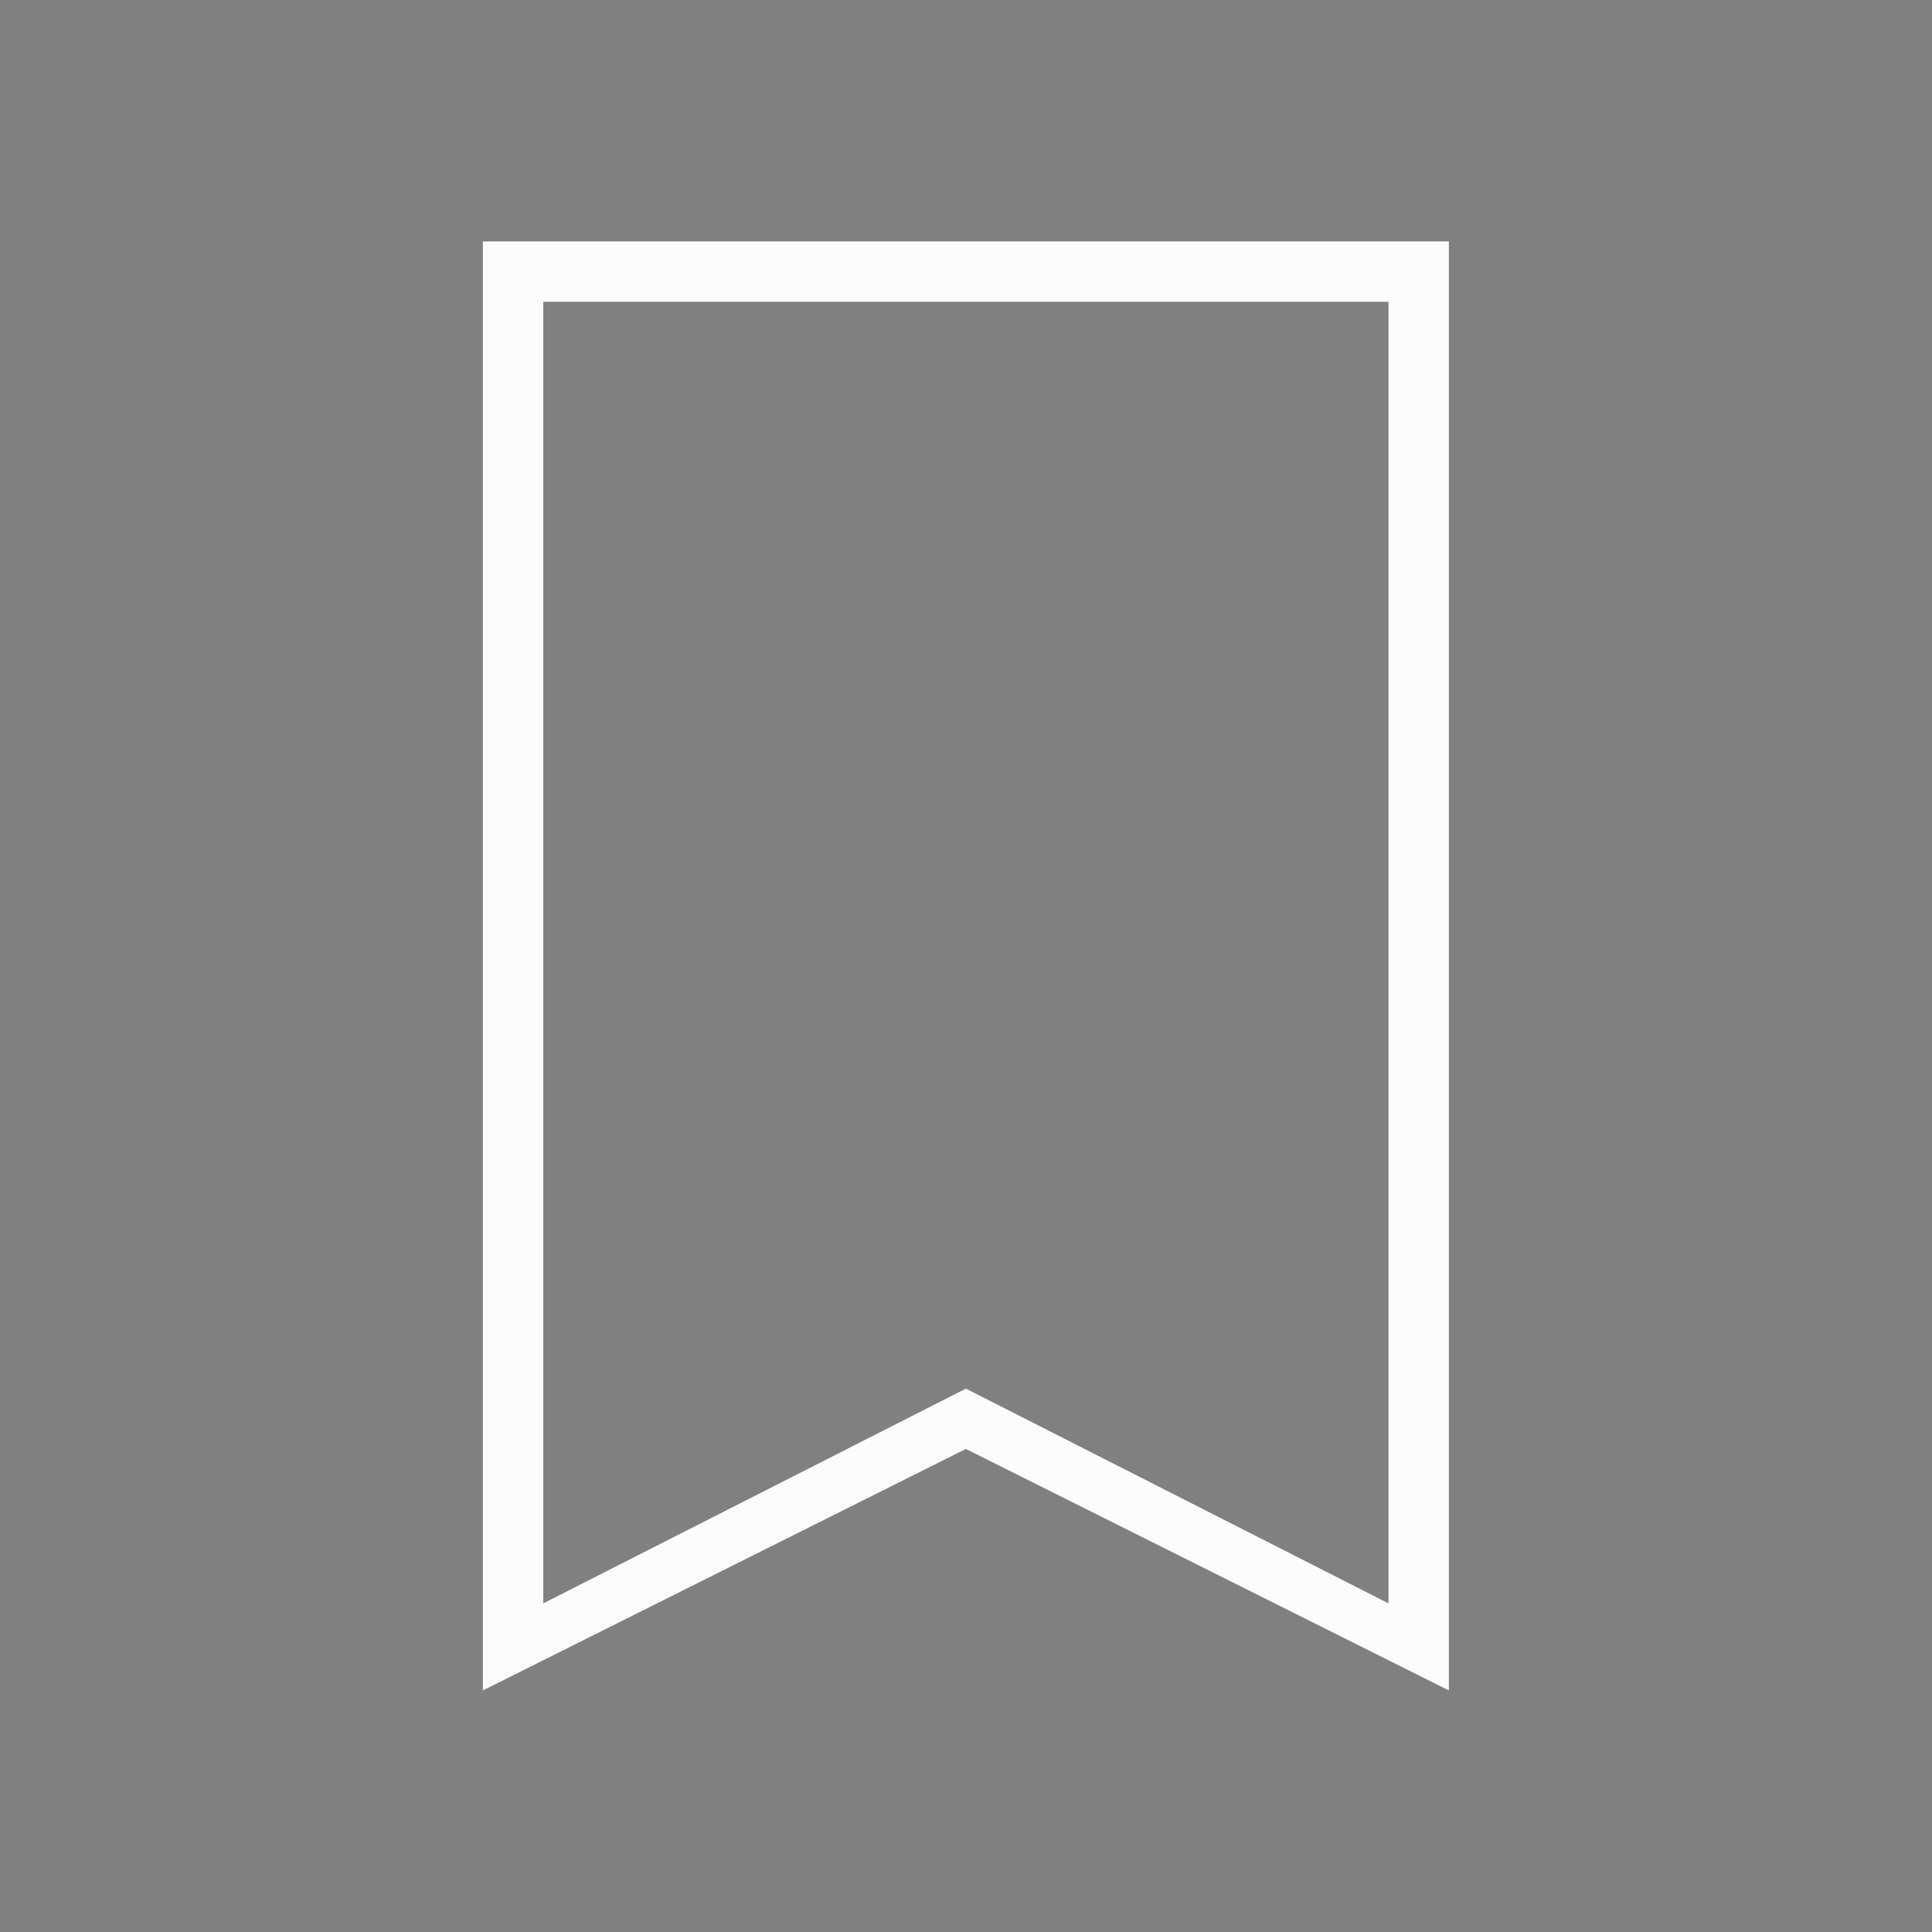 <svg xmlns="http://www.w3.org/2000/svg" id="svg3613" width="32" height="32" version="1.1">
<rect width="100%" height="100%" fill="#808080" stroke="none"/>
<defs id="defs3615">
<style id="current-color-scheme" type="text/css">
.ColorScheme-Text{color:#fcfcfc}
</style>
</defs>
<g id="bookmarks" transform="translate(-420.716 -516.791)">
<path id="rect2994" d="M0-8h32v32H0z" style="opacity:.01;fill:#000;fill-opacity:.004;stroke:none" transform="translate(420.714 524.79)"/>
<path id="path2996" d="M428.714 520.79v24l8-4 8 4v-24zm1 1h14v21.558l-7-3.557-7 3.557z" class="ColorScheme-Text" style="fill:currentColor;fill-opacity:1;stroke:none"/>
</g>
</svg>
